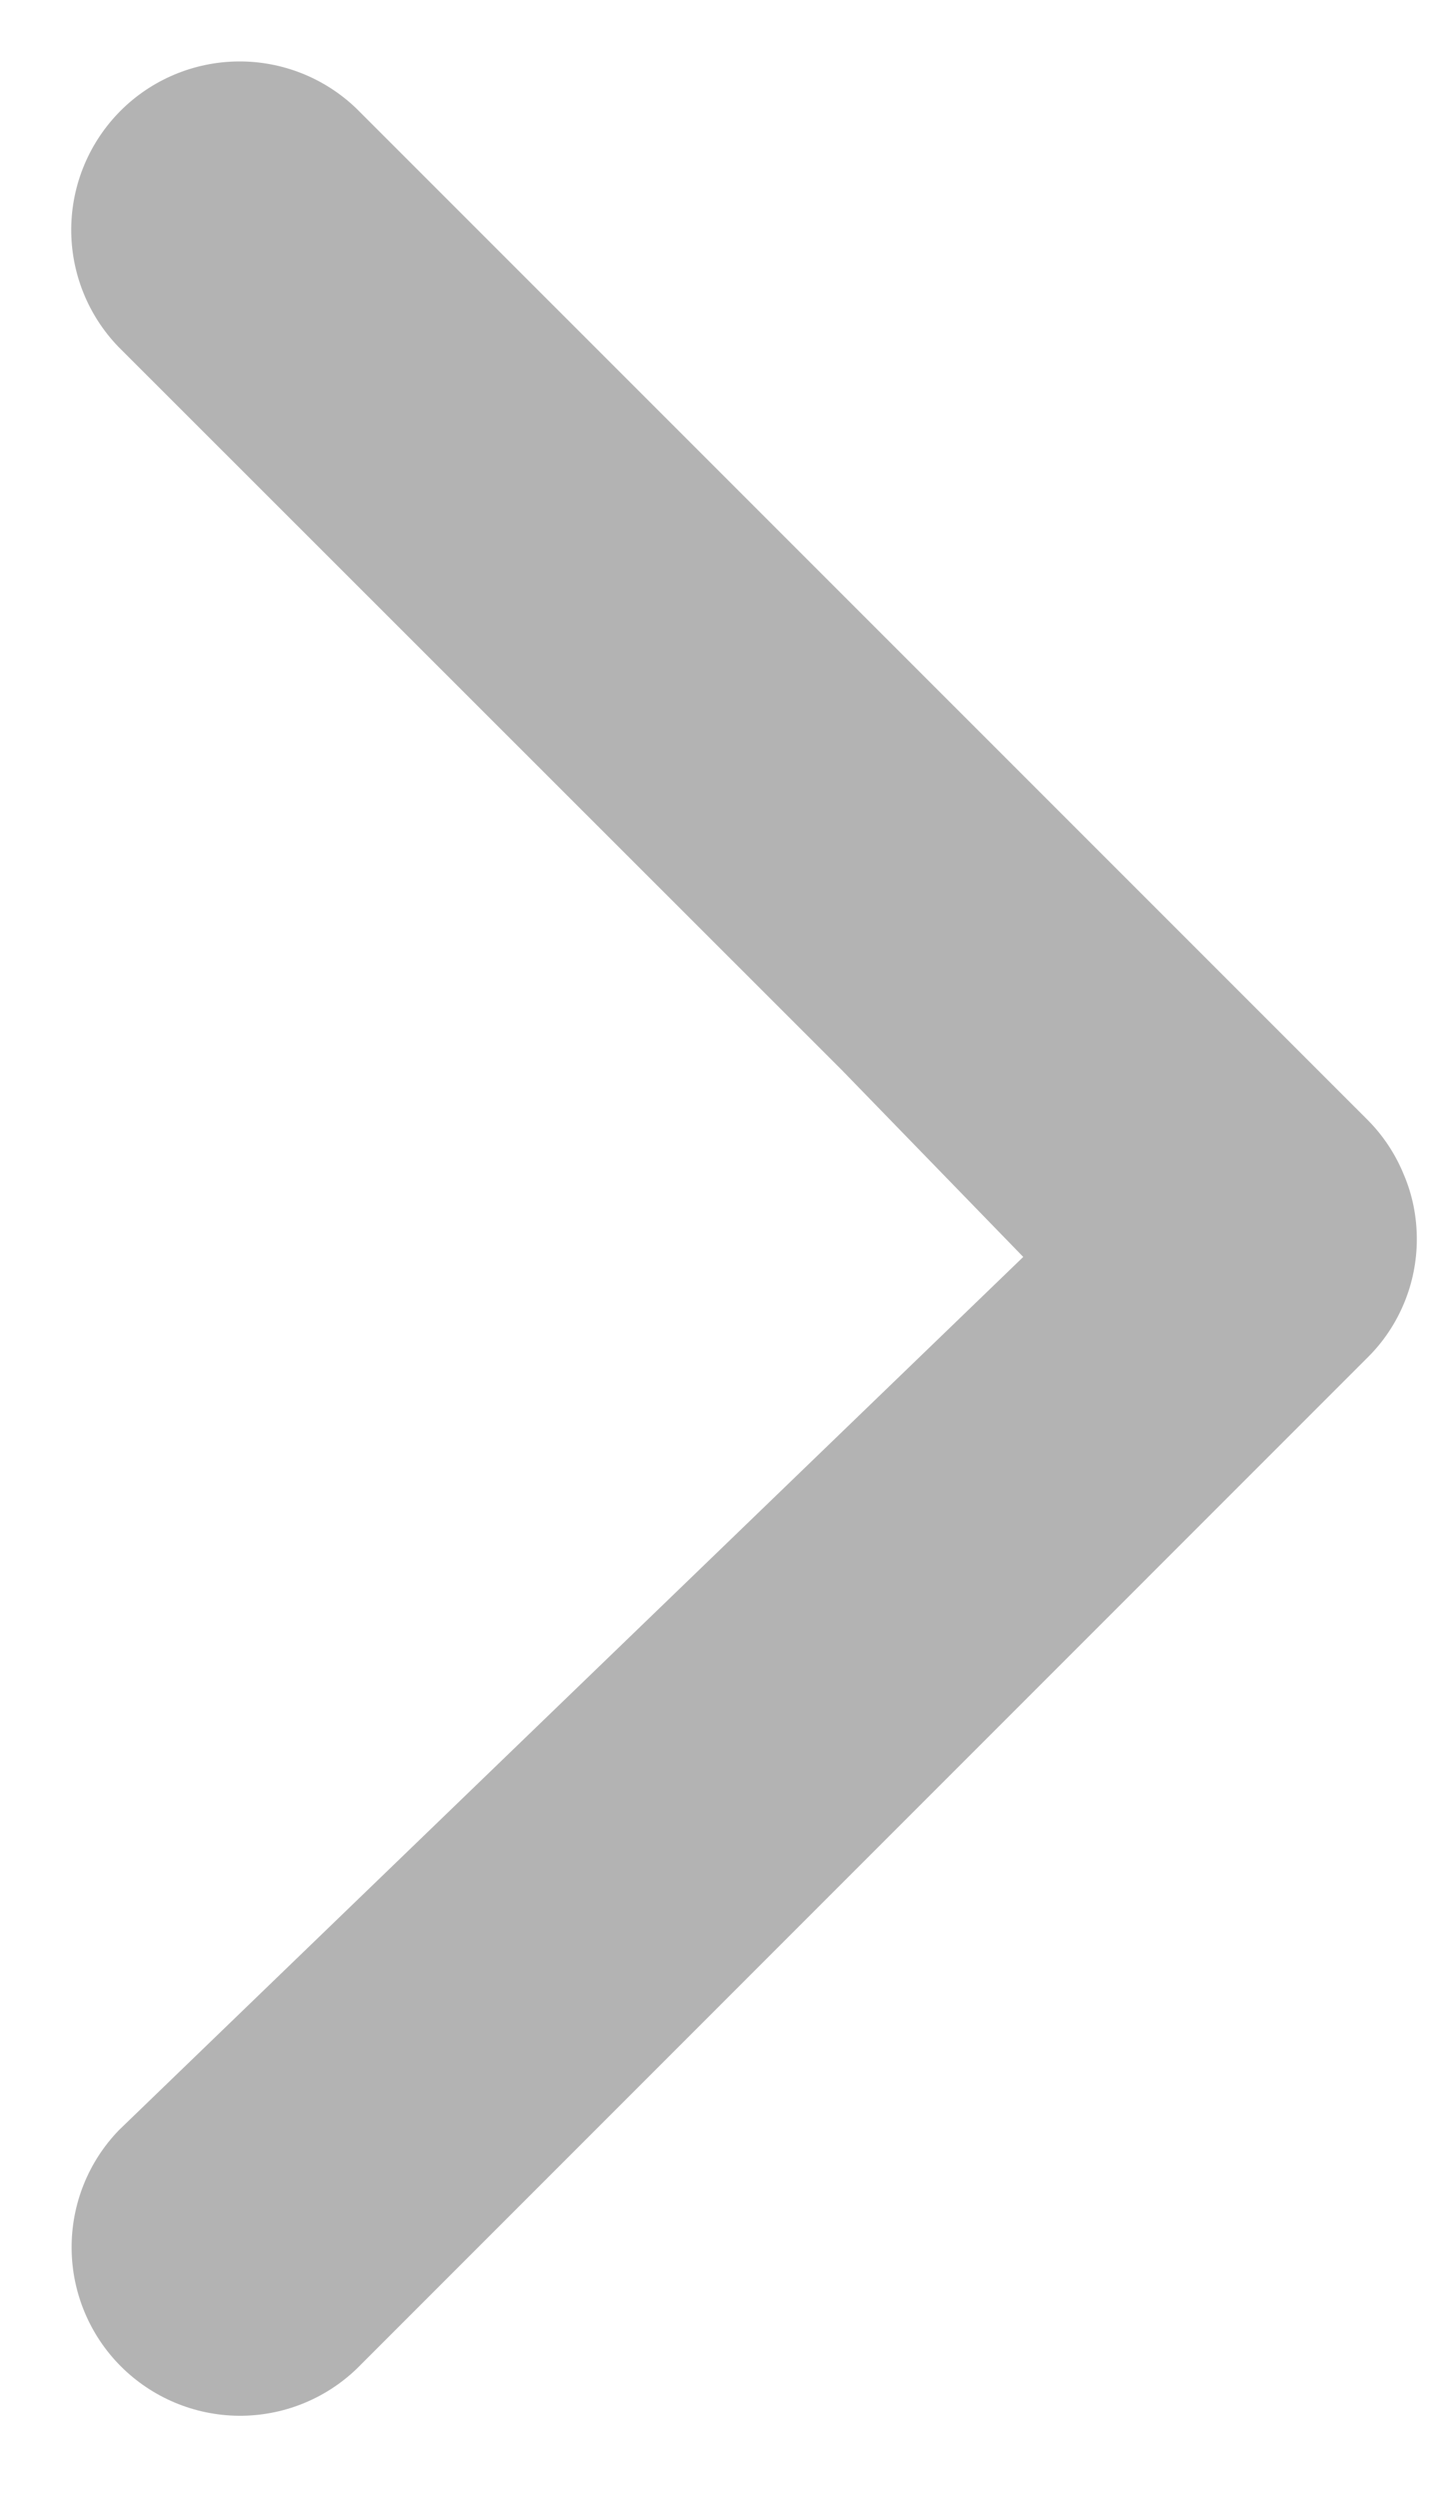 <svg width="15" height="26" viewBox="0 0 15 26" fill="none" xmlns="http://www.w3.org/2000/svg">
<path id="Vector Copy 15" d="M10.644 13.071L1.237 22.152C0.917 22.483 0.741 22.925 0.745 23.385C0.749 23.844 0.933 24.284 1.258 24.609C1.583 24.933 2.022 25.118 2.482 25.122C2.941 25.126 3.384 24.949 3.714 24.63L14.226 14.117C14.389 13.956 14.517 13.764 14.605 13.553C14.693 13.342 14.738 13.116 14.738 12.887C14.738 12.653 14.693 12.425 14.601 12.211C14.514 11.999 14.386 11.806 14.223 11.643L3.71 1.131C3.38 0.812 2.937 0.635 2.478 0.639C2.019 0.643 1.579 0.827 1.254 1.152C0.93 1.477 0.745 1.916 0.741 2.376C0.737 2.835 0.914 3.278 1.233 3.608L8.757 11.128L10.644 13.071Z" fill="#B3B3B3"/>
</svg>
